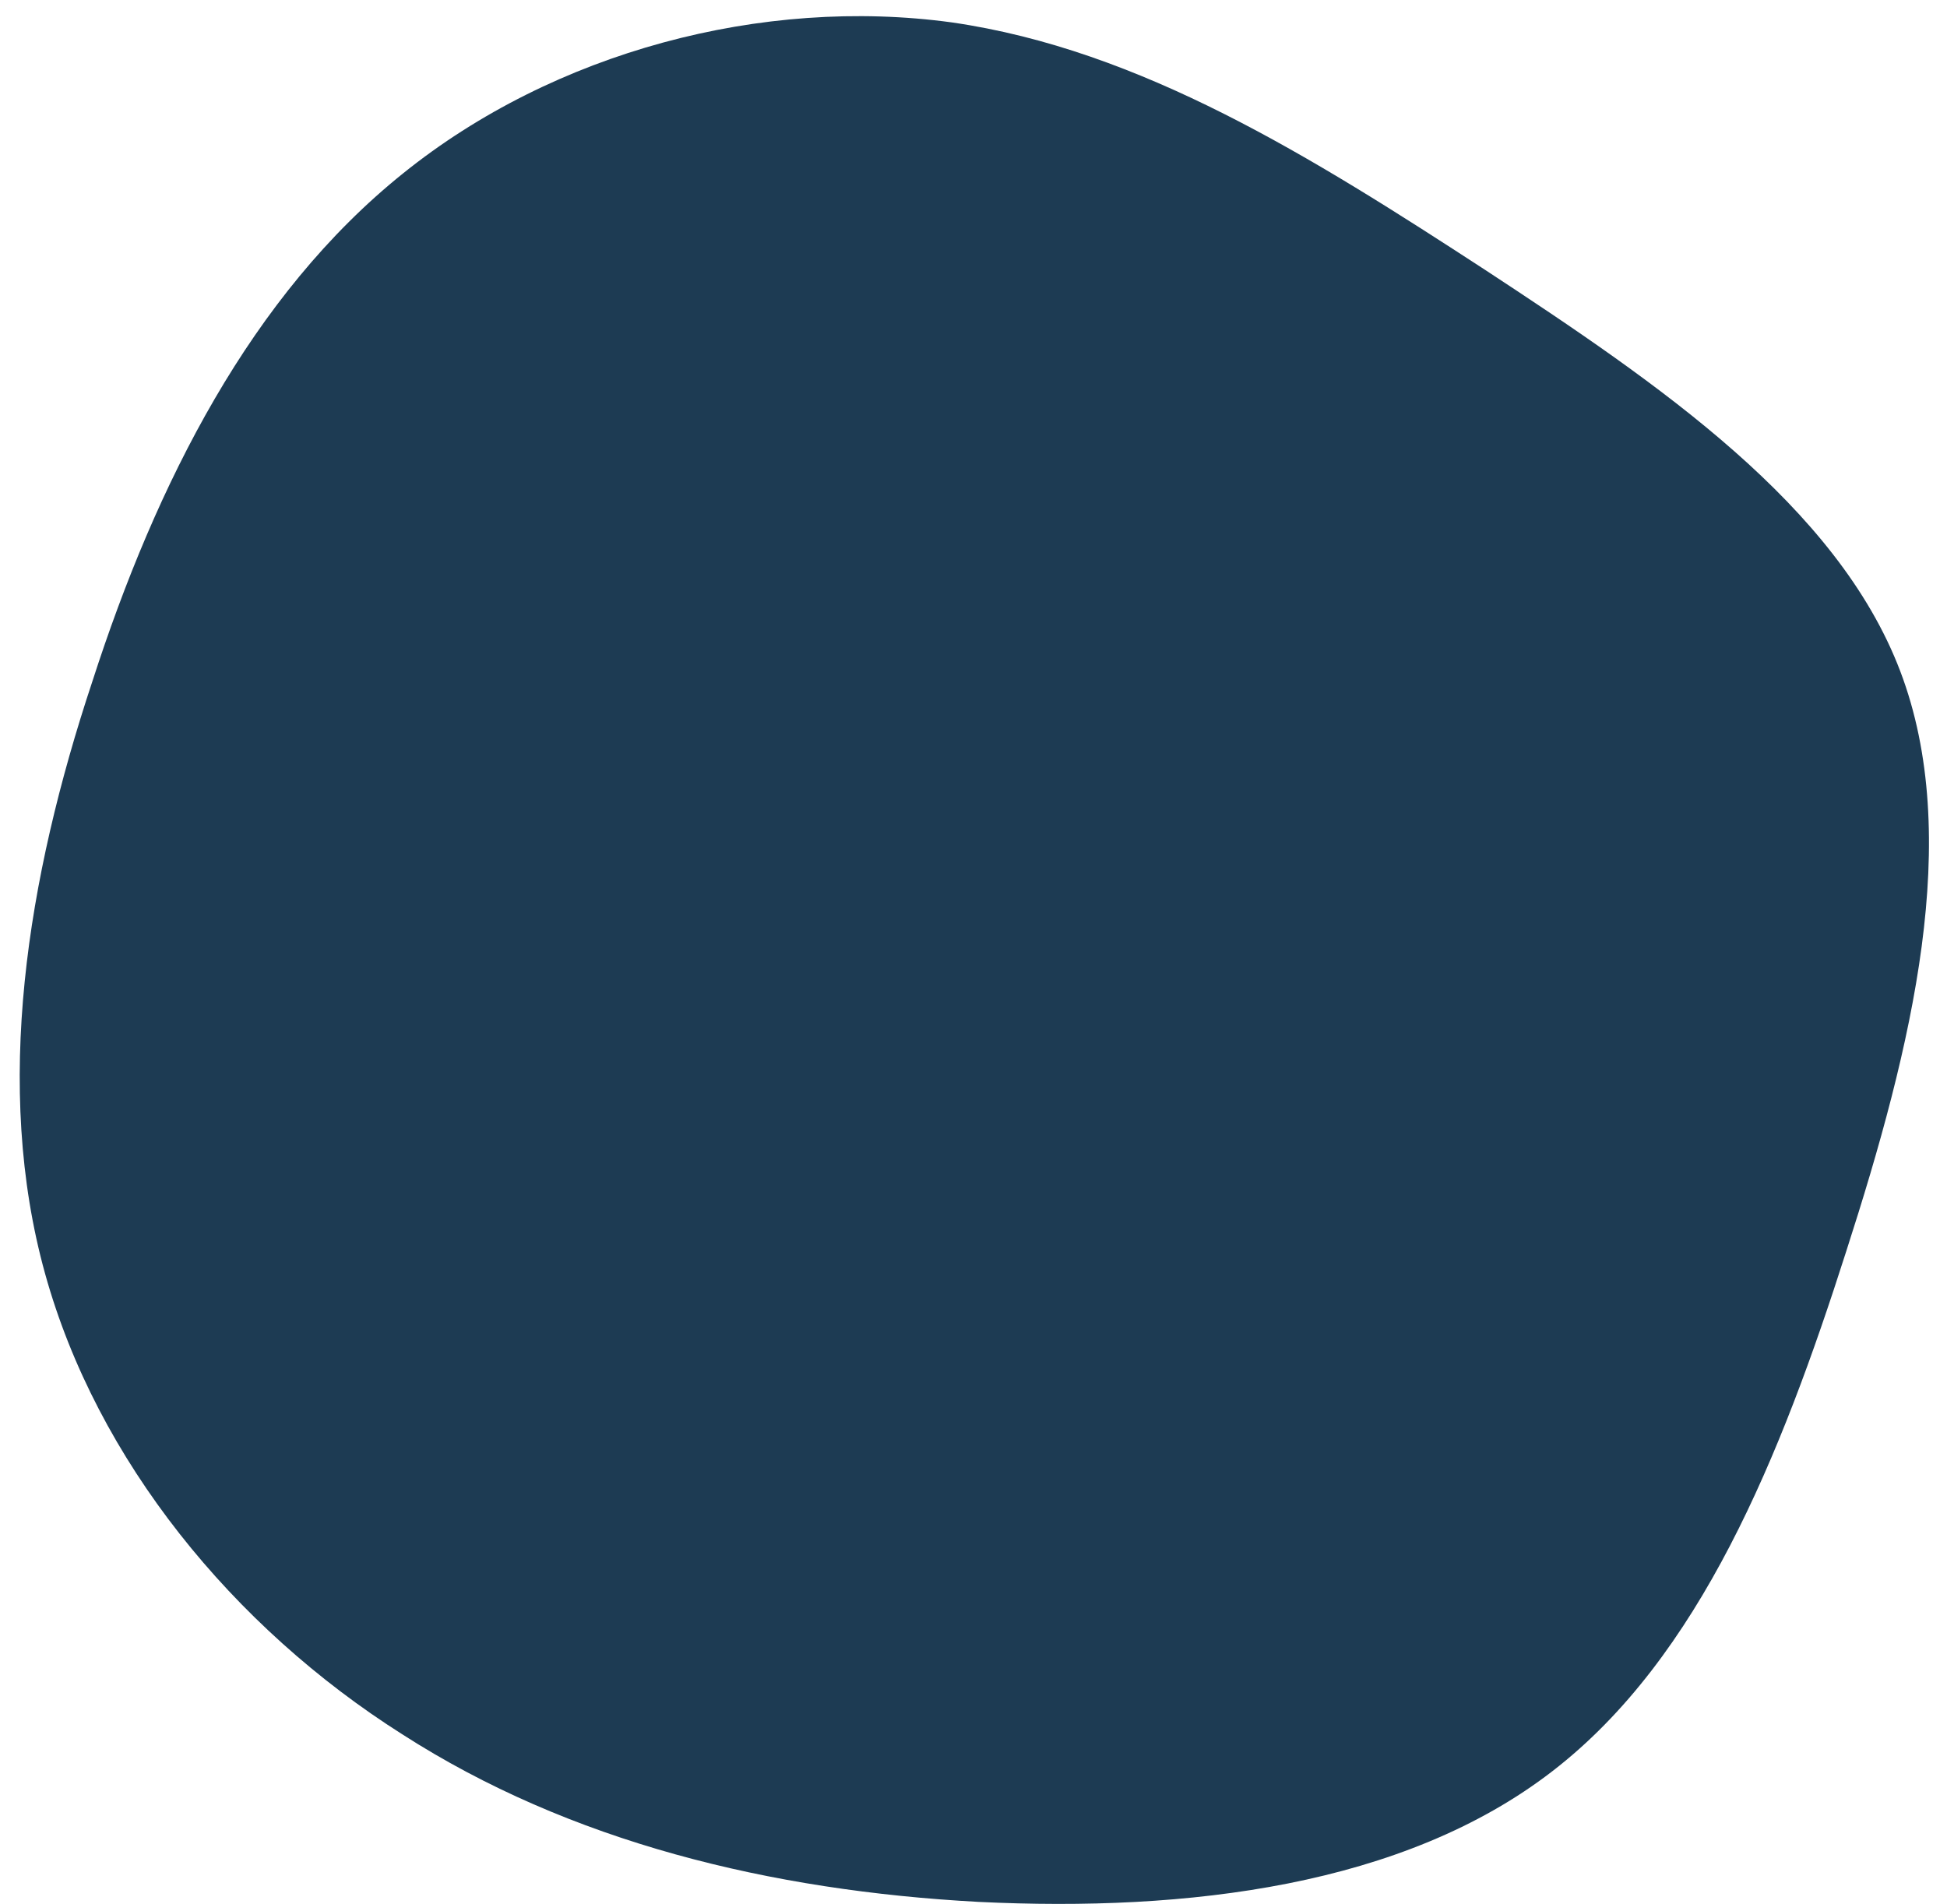 <svg class="pt-5 pt-sm-0" width="550" height="538" viewBox="0 0 554 544" xmlns="http://www.w3.org/2000/svg">
  <path fill="#1D3B53" d="M423.3,77.2c49.5,32.5,100.4,67.2,118.4,114.5s3.5,107.1-15.4,165.7c-18.7,58.6-41.8,116.1-84,148.6 c-42.5,32.8-104.2,40.2-163.8,37.3c-59.5-3.2-116.8-17.1-164.7-47.9c-48.3-30.6-87.2-78.2-102-131.6C-3,310.5,6.6,251,25.3,194.7 C43.6,138,70.7,84.3,114.1,49.5C157.2,14.8,216.7-1,270.8,6.4C324.8,14.2,373.4,44.7,423.3,77.2z"></path>
</svg>
